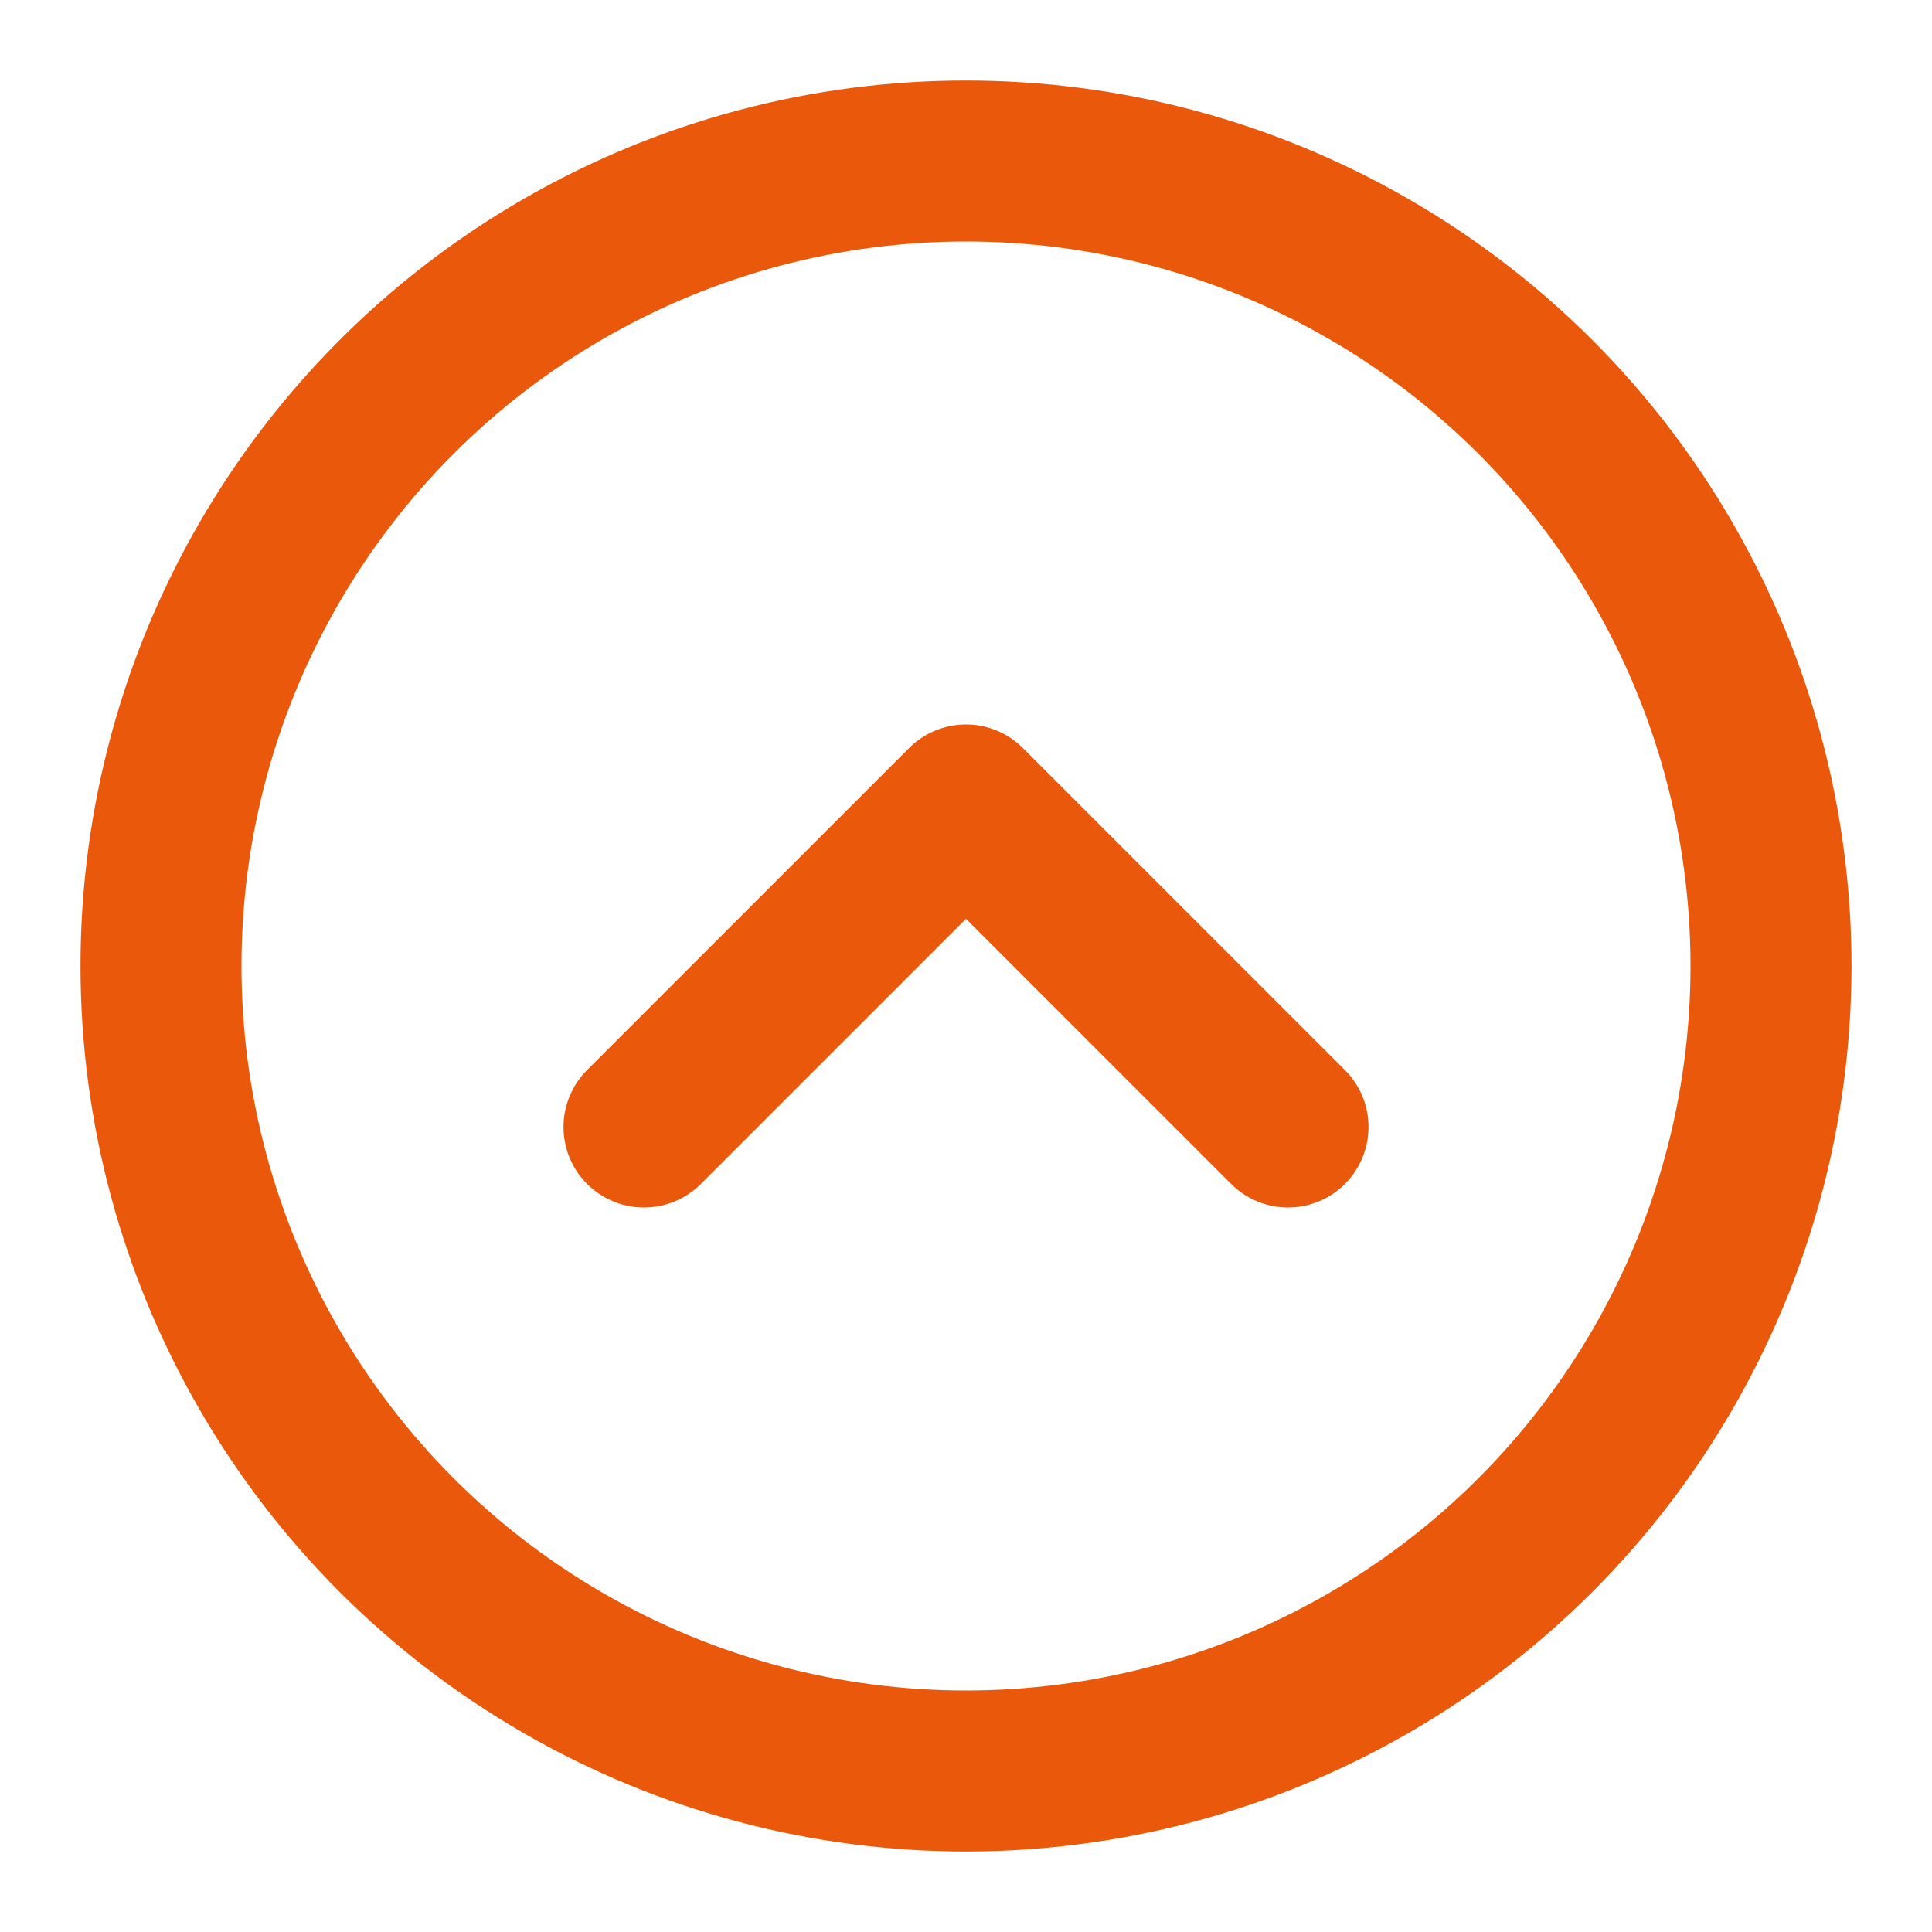 <svg xmlns="http://www.w3.org/2000/svg" width="24" height="24" viewBox="0 0 24 24" fill="none" stroke="#ea580c" stroke-width="2" stroke-linecap="round" stroke-linejoin="round" class="lucide lucide-circle-chevron-up-icon lucide-circle-chevron-up"><circle cx="12" cy="12" r="10"/><path d="m8 14 4-4 4 4"/></svg>